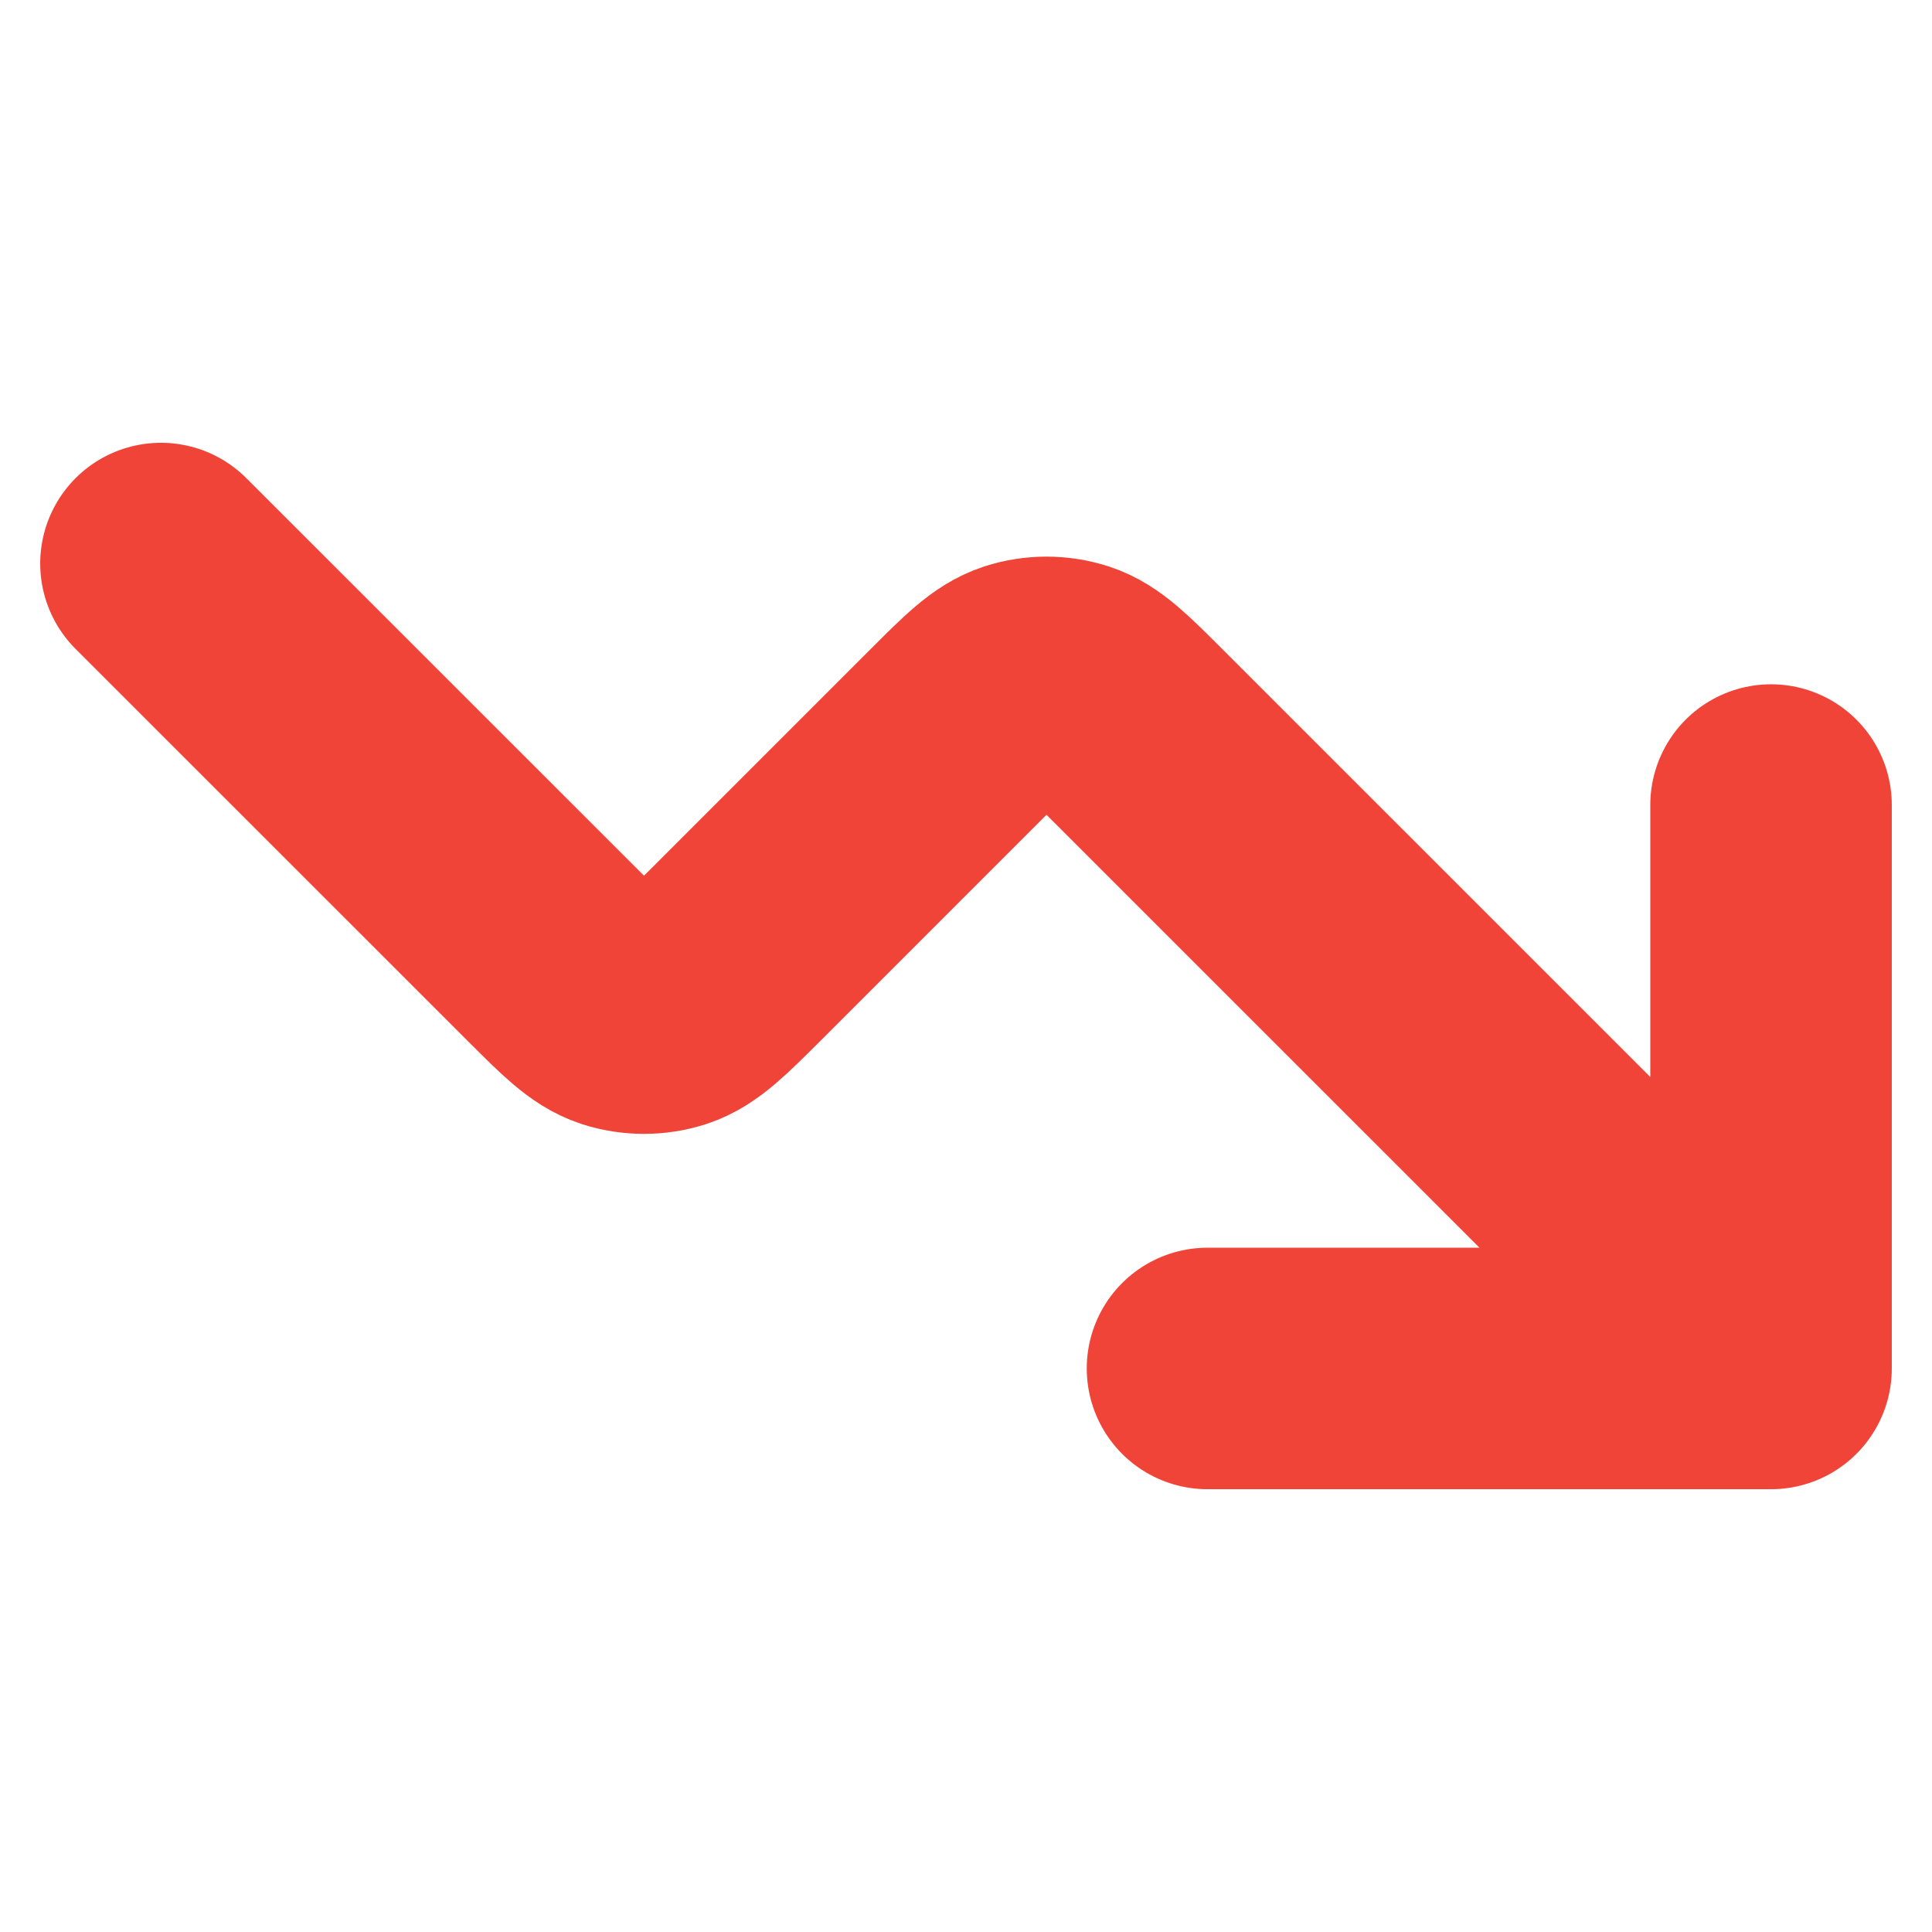 <svg width="16" height="16" viewBox="0 0 16 16" fill="none" xmlns="http://www.w3.org/2000/svg">
<path d="M14.667 11.333L9.421 6.088C9.157 5.824 9.025 5.692 8.873 5.642C8.739 5.599 8.594 5.599 8.461 5.642C8.308 5.692 8.176 5.824 7.912 6.088L6.088 7.912C5.823 8.176 5.691 8.308 5.539 8.358C5.405 8.401 5.261 8.401 5.127 8.358C4.975 8.308 4.843 8.176 4.579 7.912L1.333 4.667M14.667 11.333H10M14.667 11.333V6.667" stroke="#F04438" stroke-width="2" stroke-linecap="round" stroke-linejoin="round"/>
</svg>

